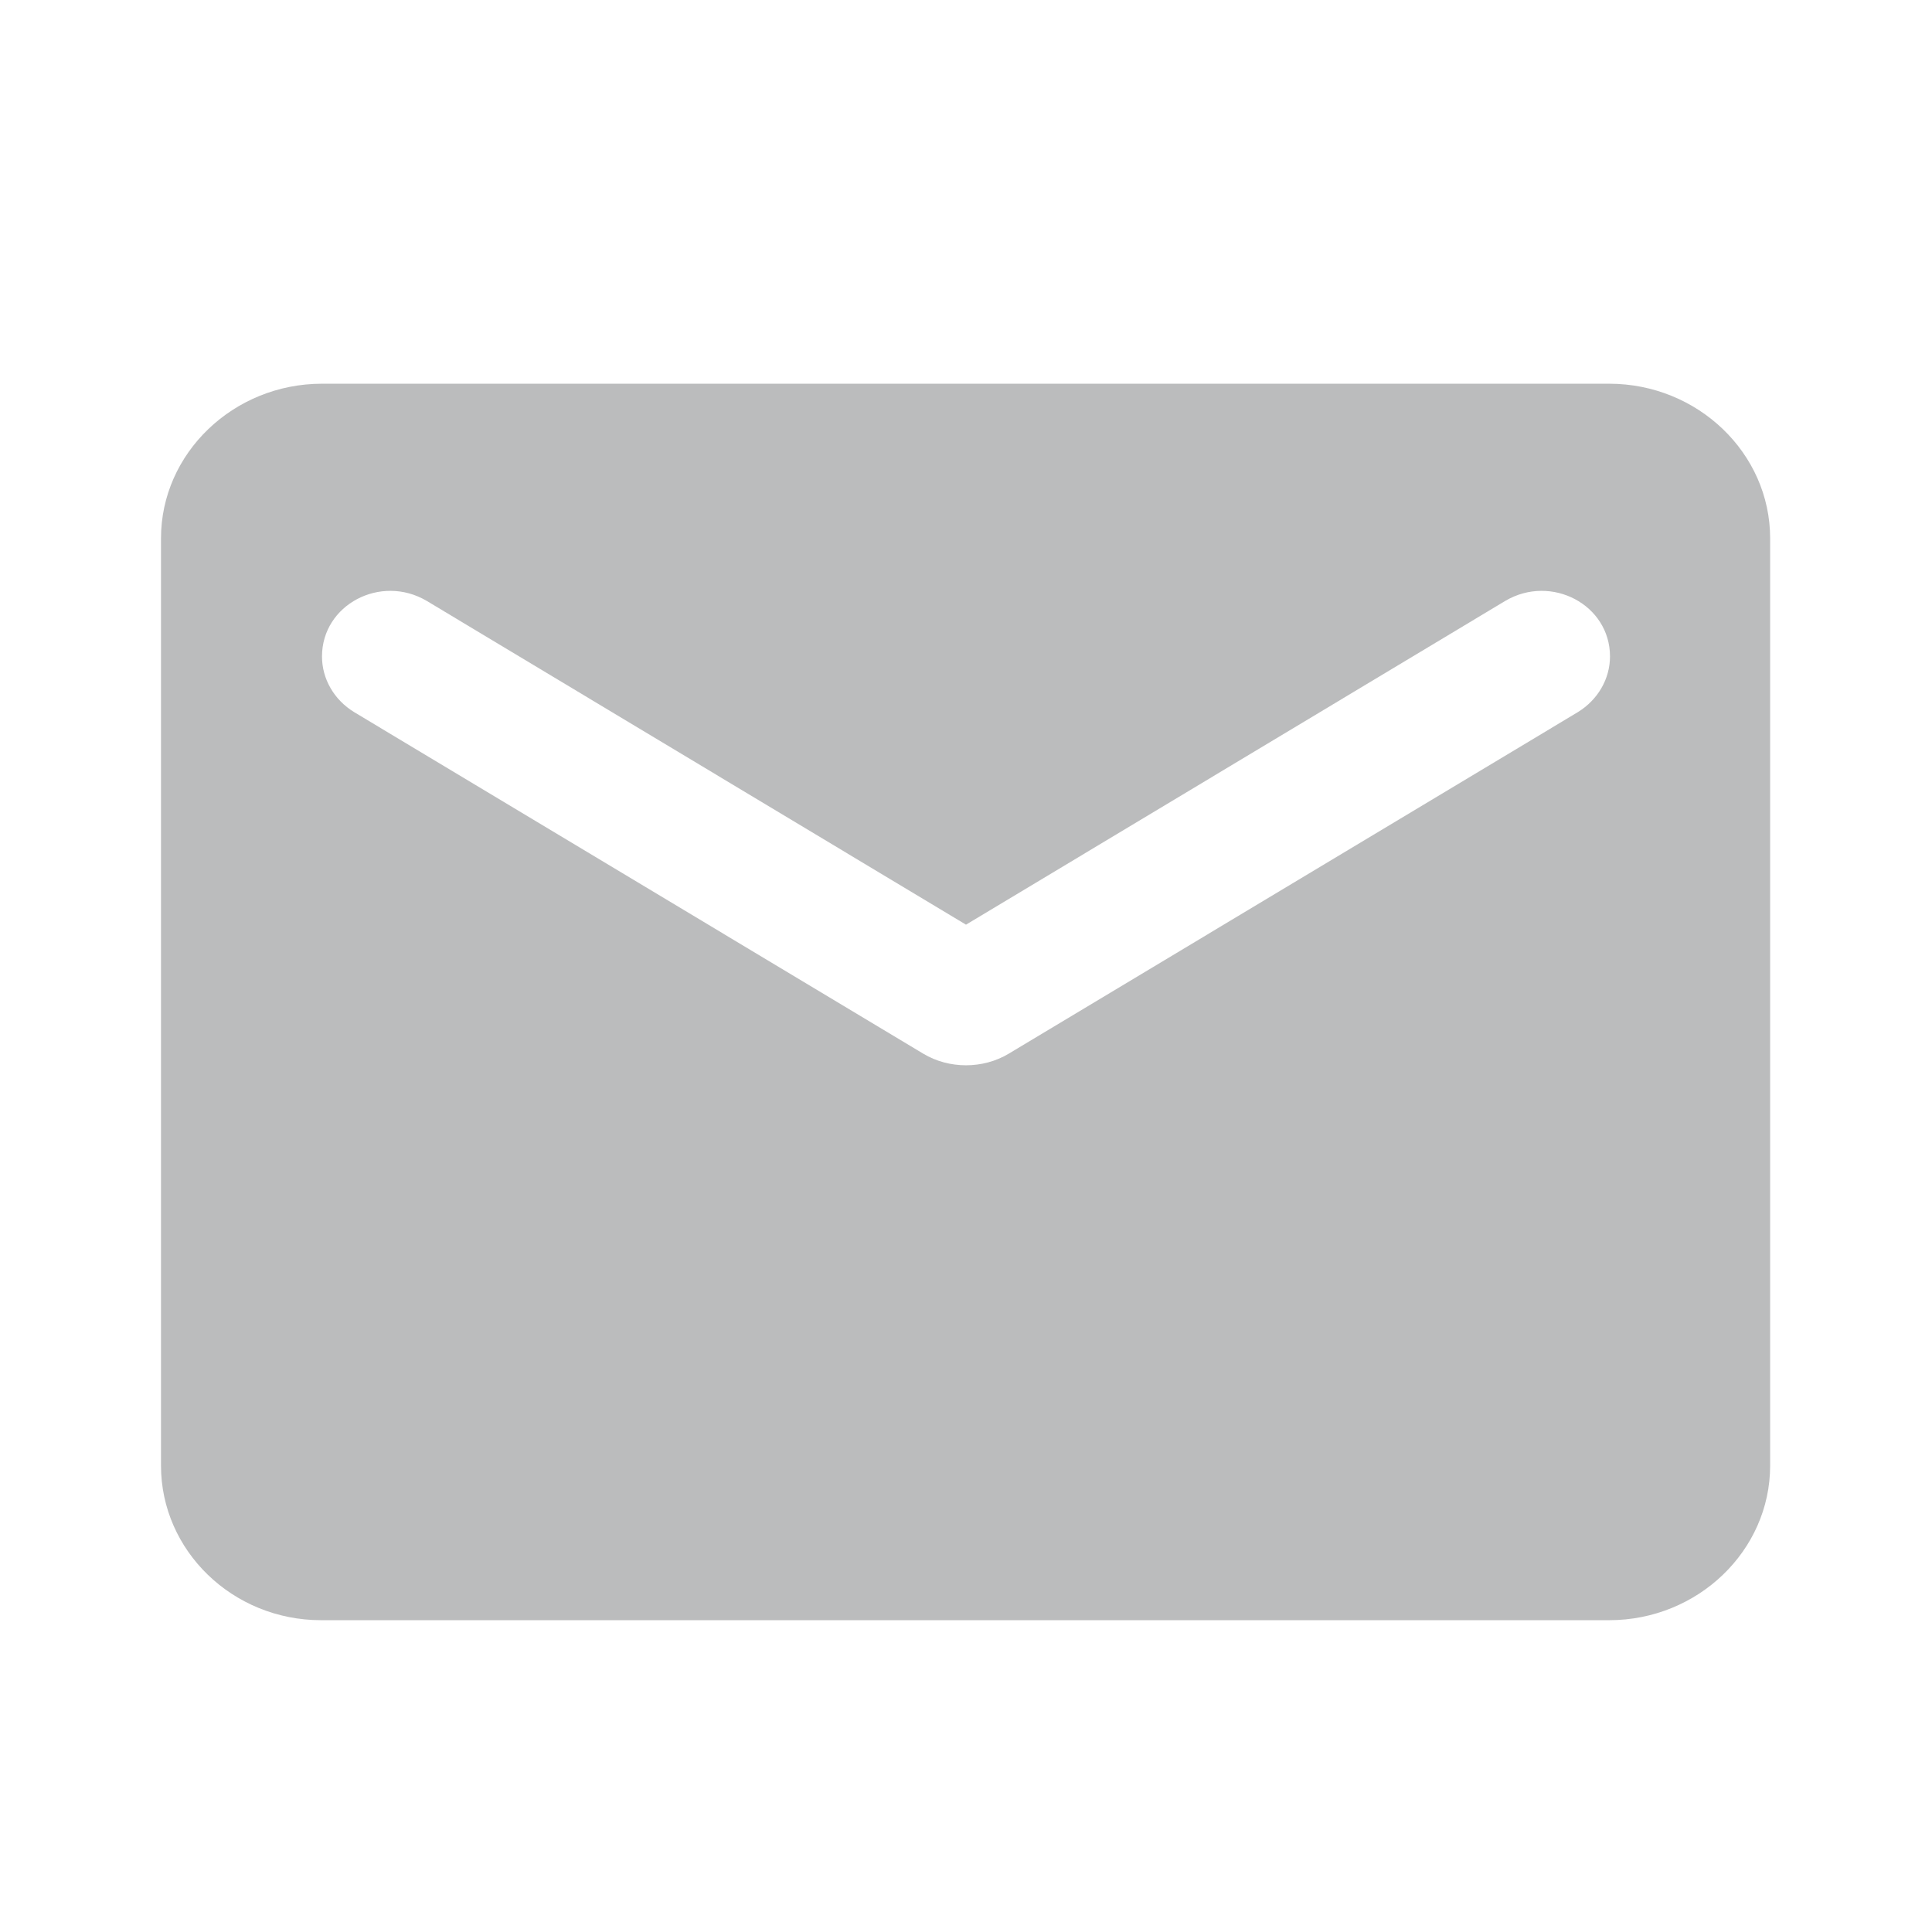 <svg width="18" height="18" viewBox="0 0 18 18" fill="none" xmlns="http://www.w3.org/2000/svg">
<path d="M15 3.575H3C2.175 3.575 1.5 4.223 1.5 5.015V13.655C1.5 14.447 2.167 15.095 2.992 15.095H14.992C15.818 15.095 16.492 14.447 16.492 13.655V5.015C16.492 4.223 15.818 3.575 14.992 3.575H15ZM14.7 6.635L9.398 9.817C9.158 9.961 8.842 9.961 8.602 9.817L3.3 6.635C3.112 6.52 3 6.325 3 6.116C3 5.634 3.547 5.346 3.975 5.598L9 8.615L14.025 5.598C14.453 5.346 15 5.634 15 6.116C15 6.325 14.887 6.52 14.7 6.635Z" fill="#BBBCBD"/>
</svg>
